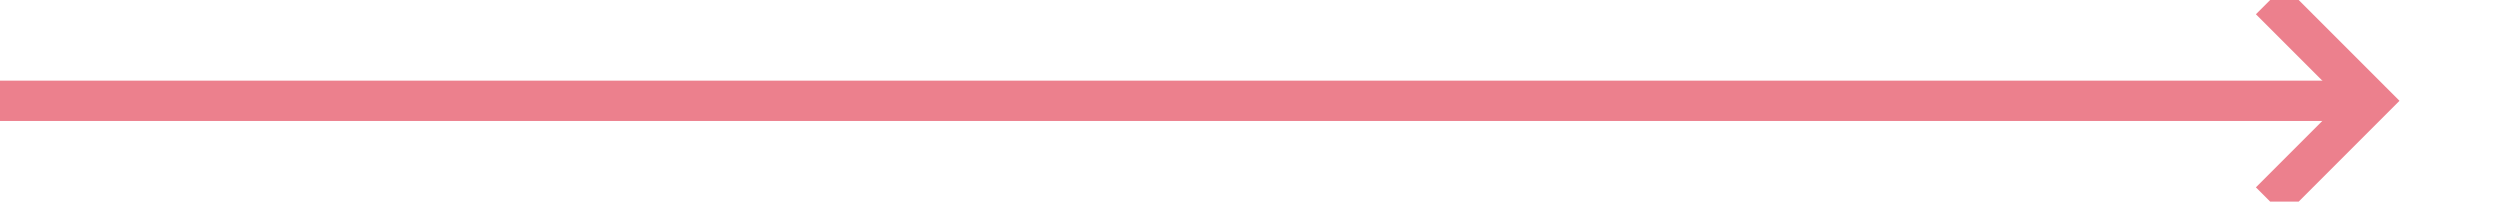 ﻿<?xml version="1.0" encoding="utf-8"?>
<svg version="1.1" xmlns:xlink="http://www.w3.org/1999/xlink" width="124px" height="10px" preserveAspectRatio="xMinYMid meet" viewBox="911 458  124 8" xmlns="http://www.w3.org/2000/svg">
  <path d="M 911 462  L 1028 462  " stroke-width="2" stroke="#ec808d" fill="none" />
  <path d="M 1022.893 457.707  L 1027.186 462  L 1022.893 466.293  L 1024.307 467.707  L 1029.307 462.707  L 1030.014 462  L 1029.307 461.293  L 1024.307 456.293  L 1022.893 457.707  Z " fill-rule="nonzero" fill="#ec808d" stroke="none" />
</svg>